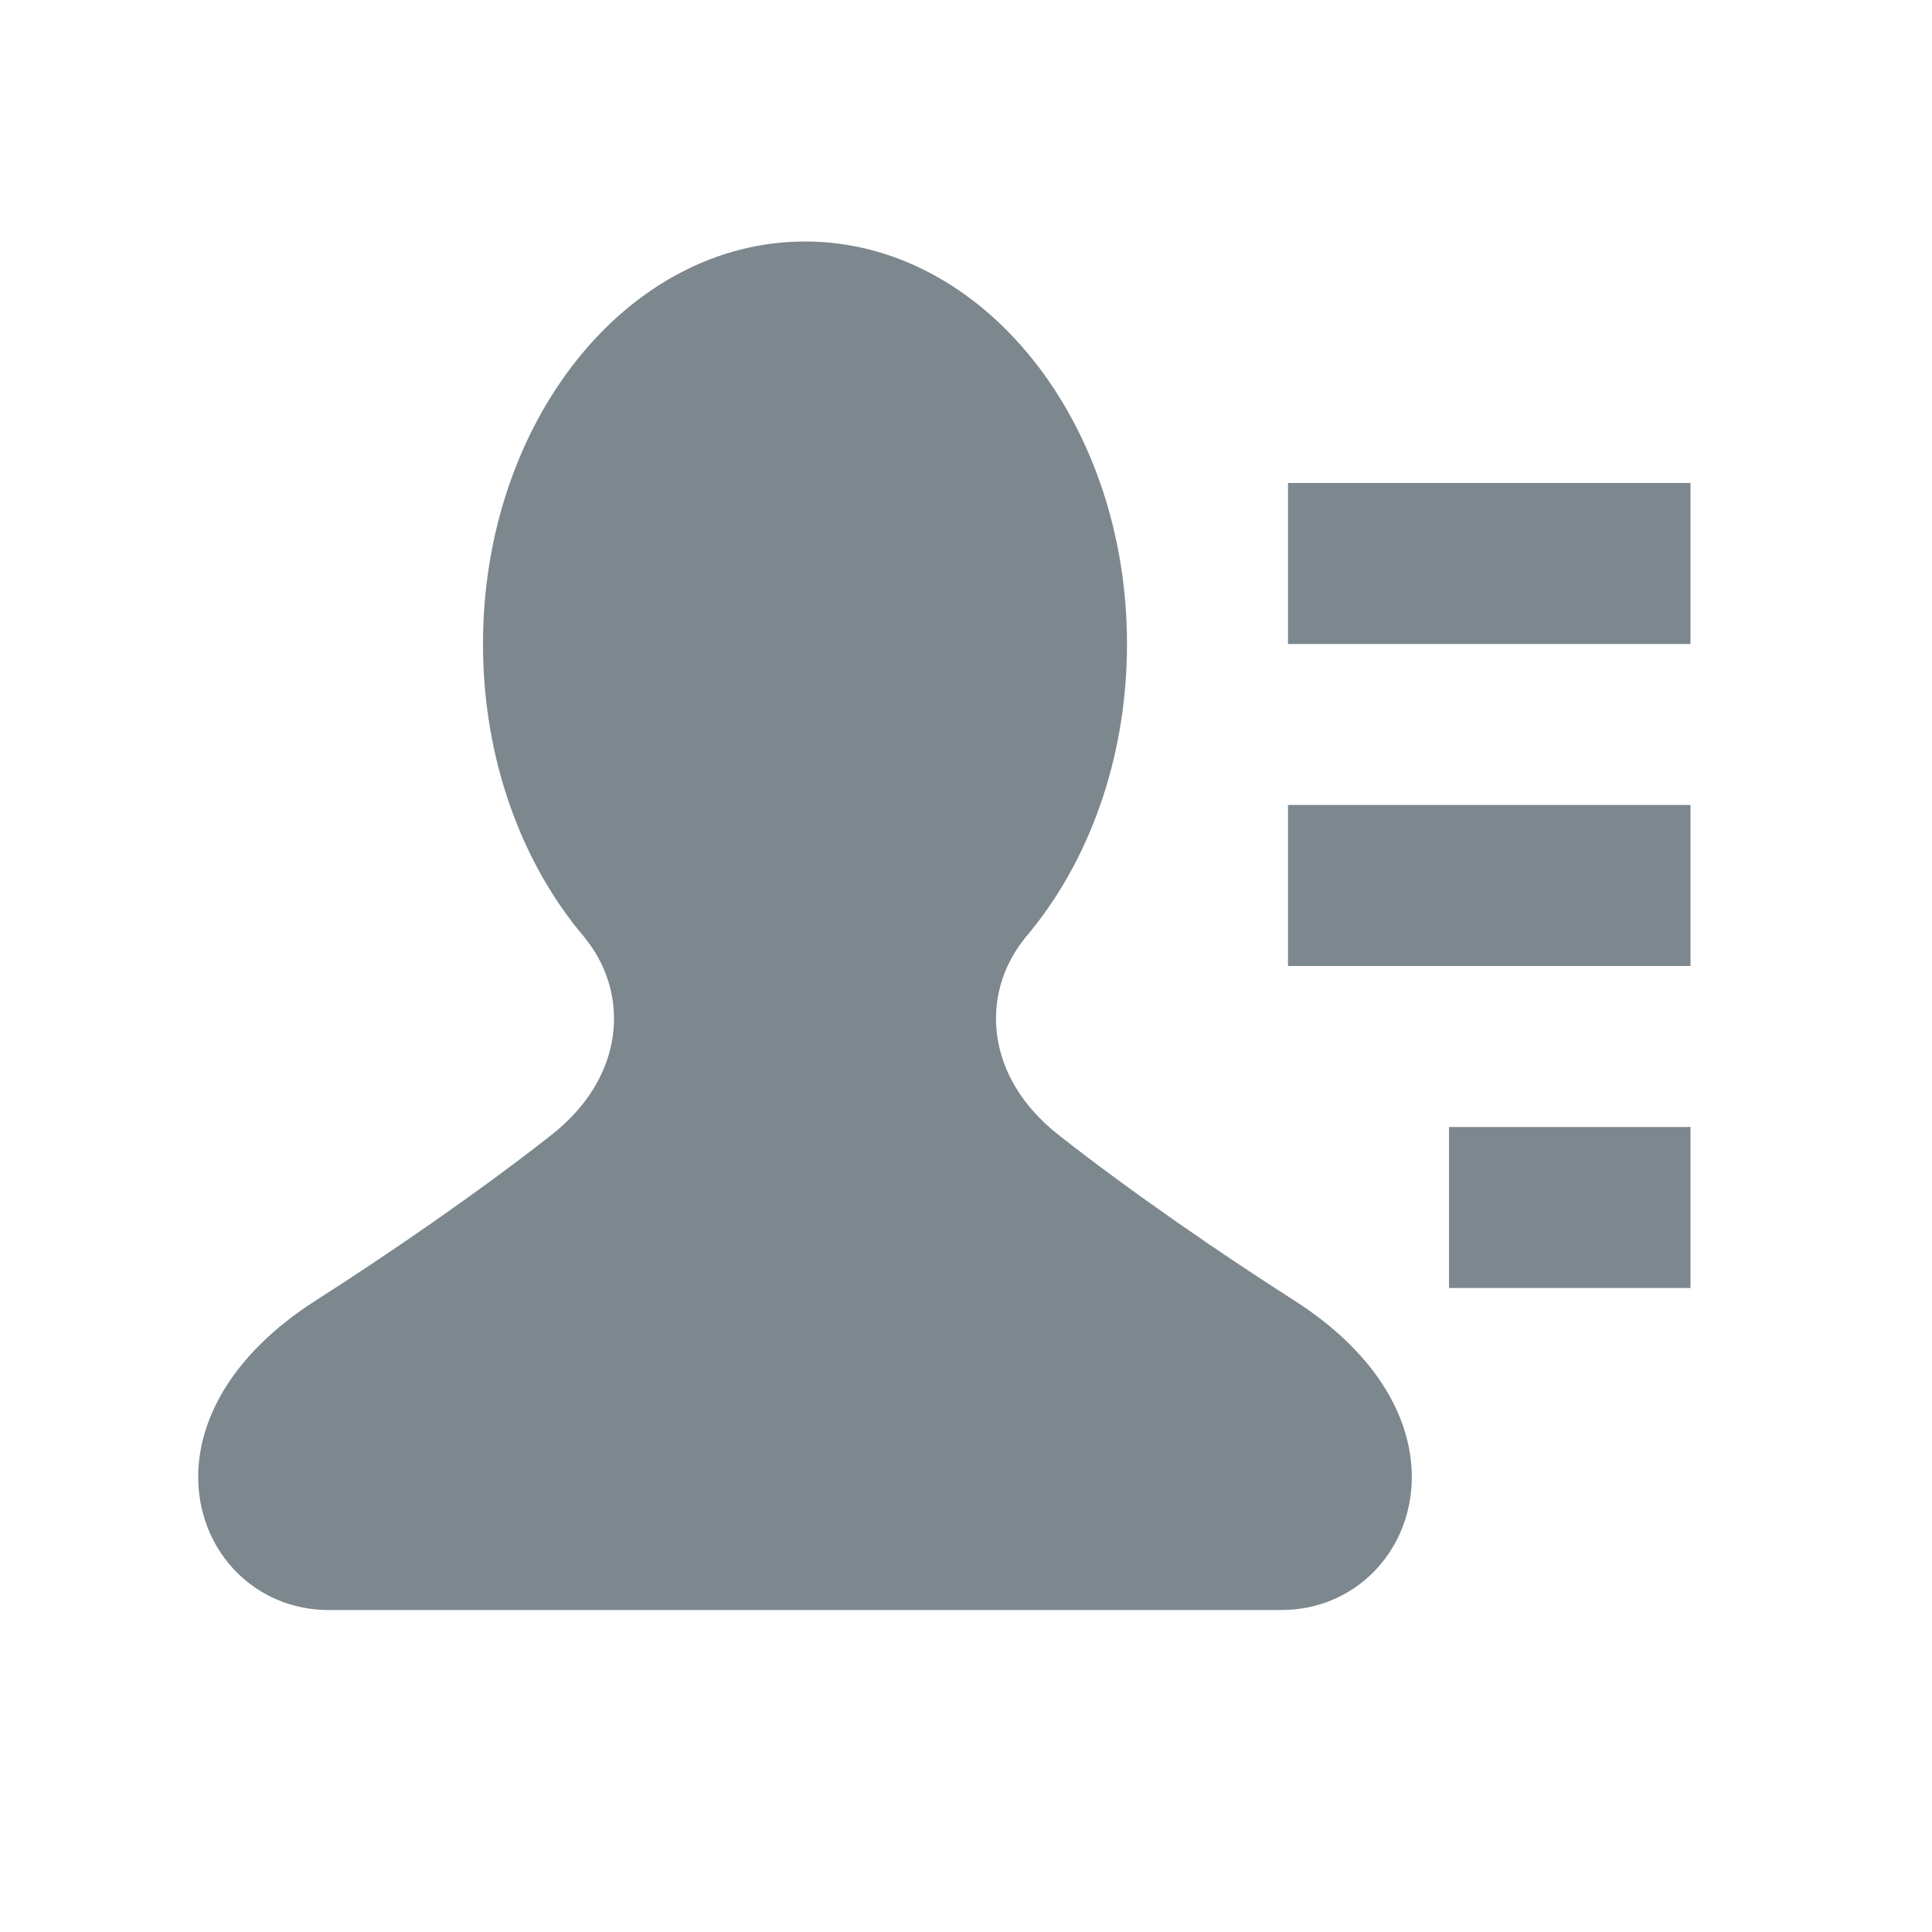 <?xml version="1.0" encoding="UTF-8"?>
<svg width="24px" height="24px" viewBox="0 0 24 24" version="1.1" xmlns="http://www.w3.org/2000/svg" xmlns:xlink="http://www.w3.org/1999/xlink">
    <!-- Generator: Sketch 50.2 (55047) - http://www.bohemiancoding.com/sketch -->
    <title>icon-team-peo</title>
    <desc>Created with Sketch.</desc>
    <defs></defs>
    <g id="Symbol" stroke="none" stroke-width="1" fill="none" fill-rule="evenodd">
        <g id="Bar/Navigation-Bar/↳Elements/List/icons/group-Copy">
            <g id="icon-team-peo">
                <rect id="Rectangle-13" x="0" y="0" width="24" height="24"></rect>
                <path d="M12.74,11.643 C12.73,11.656 12.72,11.669 12.71,11.682 C12.184,12.358 12.231,13.376 13.149,14.098 C14.06,14.815 15.205,15.599 16.07,16.15 C17.151,16.84 17.56,17.683 17.537,18.404 C17.509,19.295 16.819,20 15.919,20 C14.833,20 12.86,20 10,20 C7.14,20 5.167,20 4.081,20 C3.181,20 2.491,19.295 2.463,18.404 C2.44,17.683 2.849,16.84 3.93,16.15 C4.795,15.599 5.94,14.815 6.851,14.098 C7.769,13.376 7.816,12.358 7.29,11.682 C7.28,11.669 7.27,11.656 7.26,11.643 C6.484,10.731 6,9.436 6,8 C6,5.239 7.791,3 10,3 C12.209,3 14,5.239 14,8 C14,9.436 13.516,10.731 12.74,11.643 Z M16,6 L21,6 L21,8 L16,8 L16,6 Z M16,10 L21,10 L21,12 L16,12 L16,10 Z M18,14 L21,14 L21,16 L18,16 L18,14 Z" id="Combined-Shape" fill="#7C878E"></path>
            </g>
        </g>
    </g>
</svg>